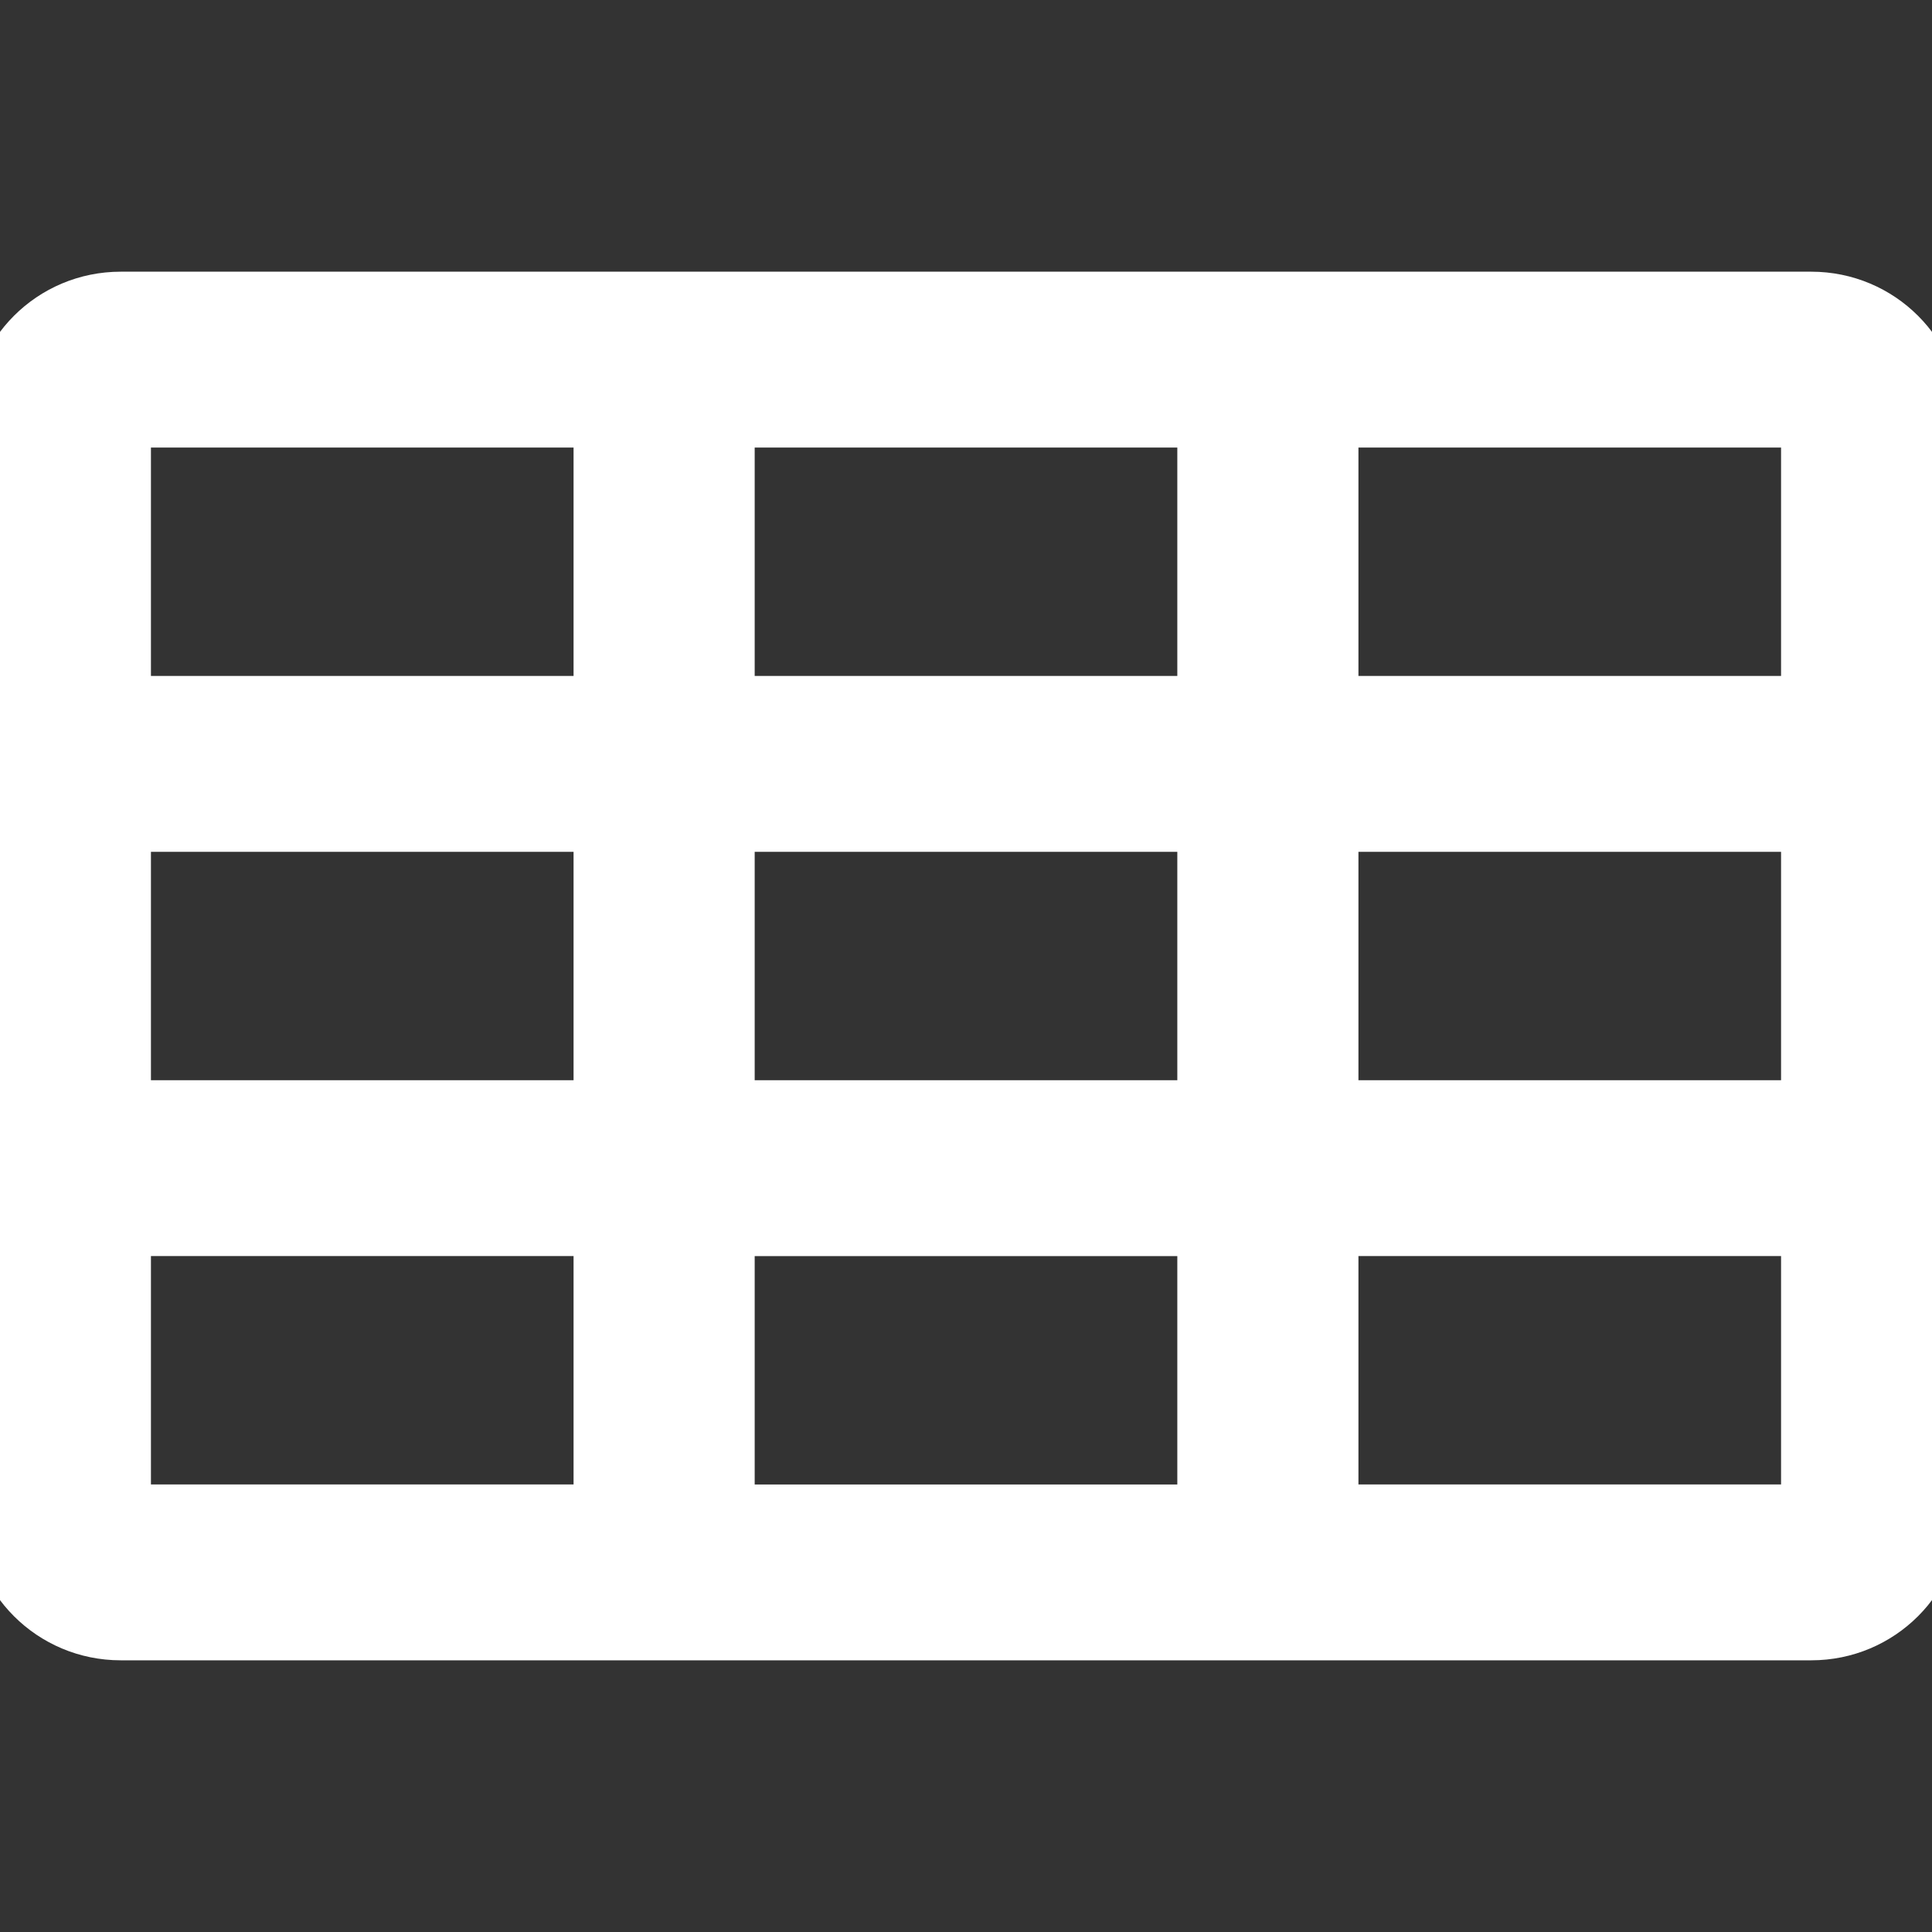<svg width="32" height="32" xmlns="http://www.w3.org/2000/svg">
 <rect width="100%" height="100%" fill="#333333" stroke="none"/>
 <!-- Generator: Sketch 3.3.3 (12072) - http://www.bohemiancoding.com/sketch -->
 <title>chart-table</title>
 <desc>Created with Sketch.</desc>

 <g>
  <title>background</title>
  <rect fill="none" id="canvas_background" height="402" width="582" y="-1" x="-1"/>
 </g>
 <g>
  <title>Layer 1</title>
  <g fill-rule="evenodd" fill="none" id="Icons">
   <g fill="#E85B5D" id="chart-table">
    <path fill="#ffffff" stroke="#ffffff" id="Fill-1" d="m2,5c-1.108,0 -2,0.892 -2,2l0,18c0,1.108 0.892,2 2,2l28,0c1.108,0 2,-0.892 2,-2l0,-18c0,-1.108 -0.892,-2 -2,-2l-28,0zm20,1.913l8,0l0,4.783l-8,0l0,-4.783zm-10,6.696l8,0l0,4.783l-8,0l0,-4.783zm0,6.696l8,0l0,4.783l-8,0l0,-4.783zm-10,-6.696l8,0l0,4.783l-8,0l0,-4.783zm10,-6.696l8,0l0,4.783l-8,0l0,-4.783zm10,6.696l8,0l0,4.783l-8,0l0,-4.783zm-20,-6.696l8,0l0,4.783l-8,0l0,-4.783zm0,13.391l8,0l0,4.783l-8,0l0,-4.783zm20,0l8,0l0,4.783l-8,0l0,-4.783z"/>
   </g>
  </g>
 </g>
</svg>